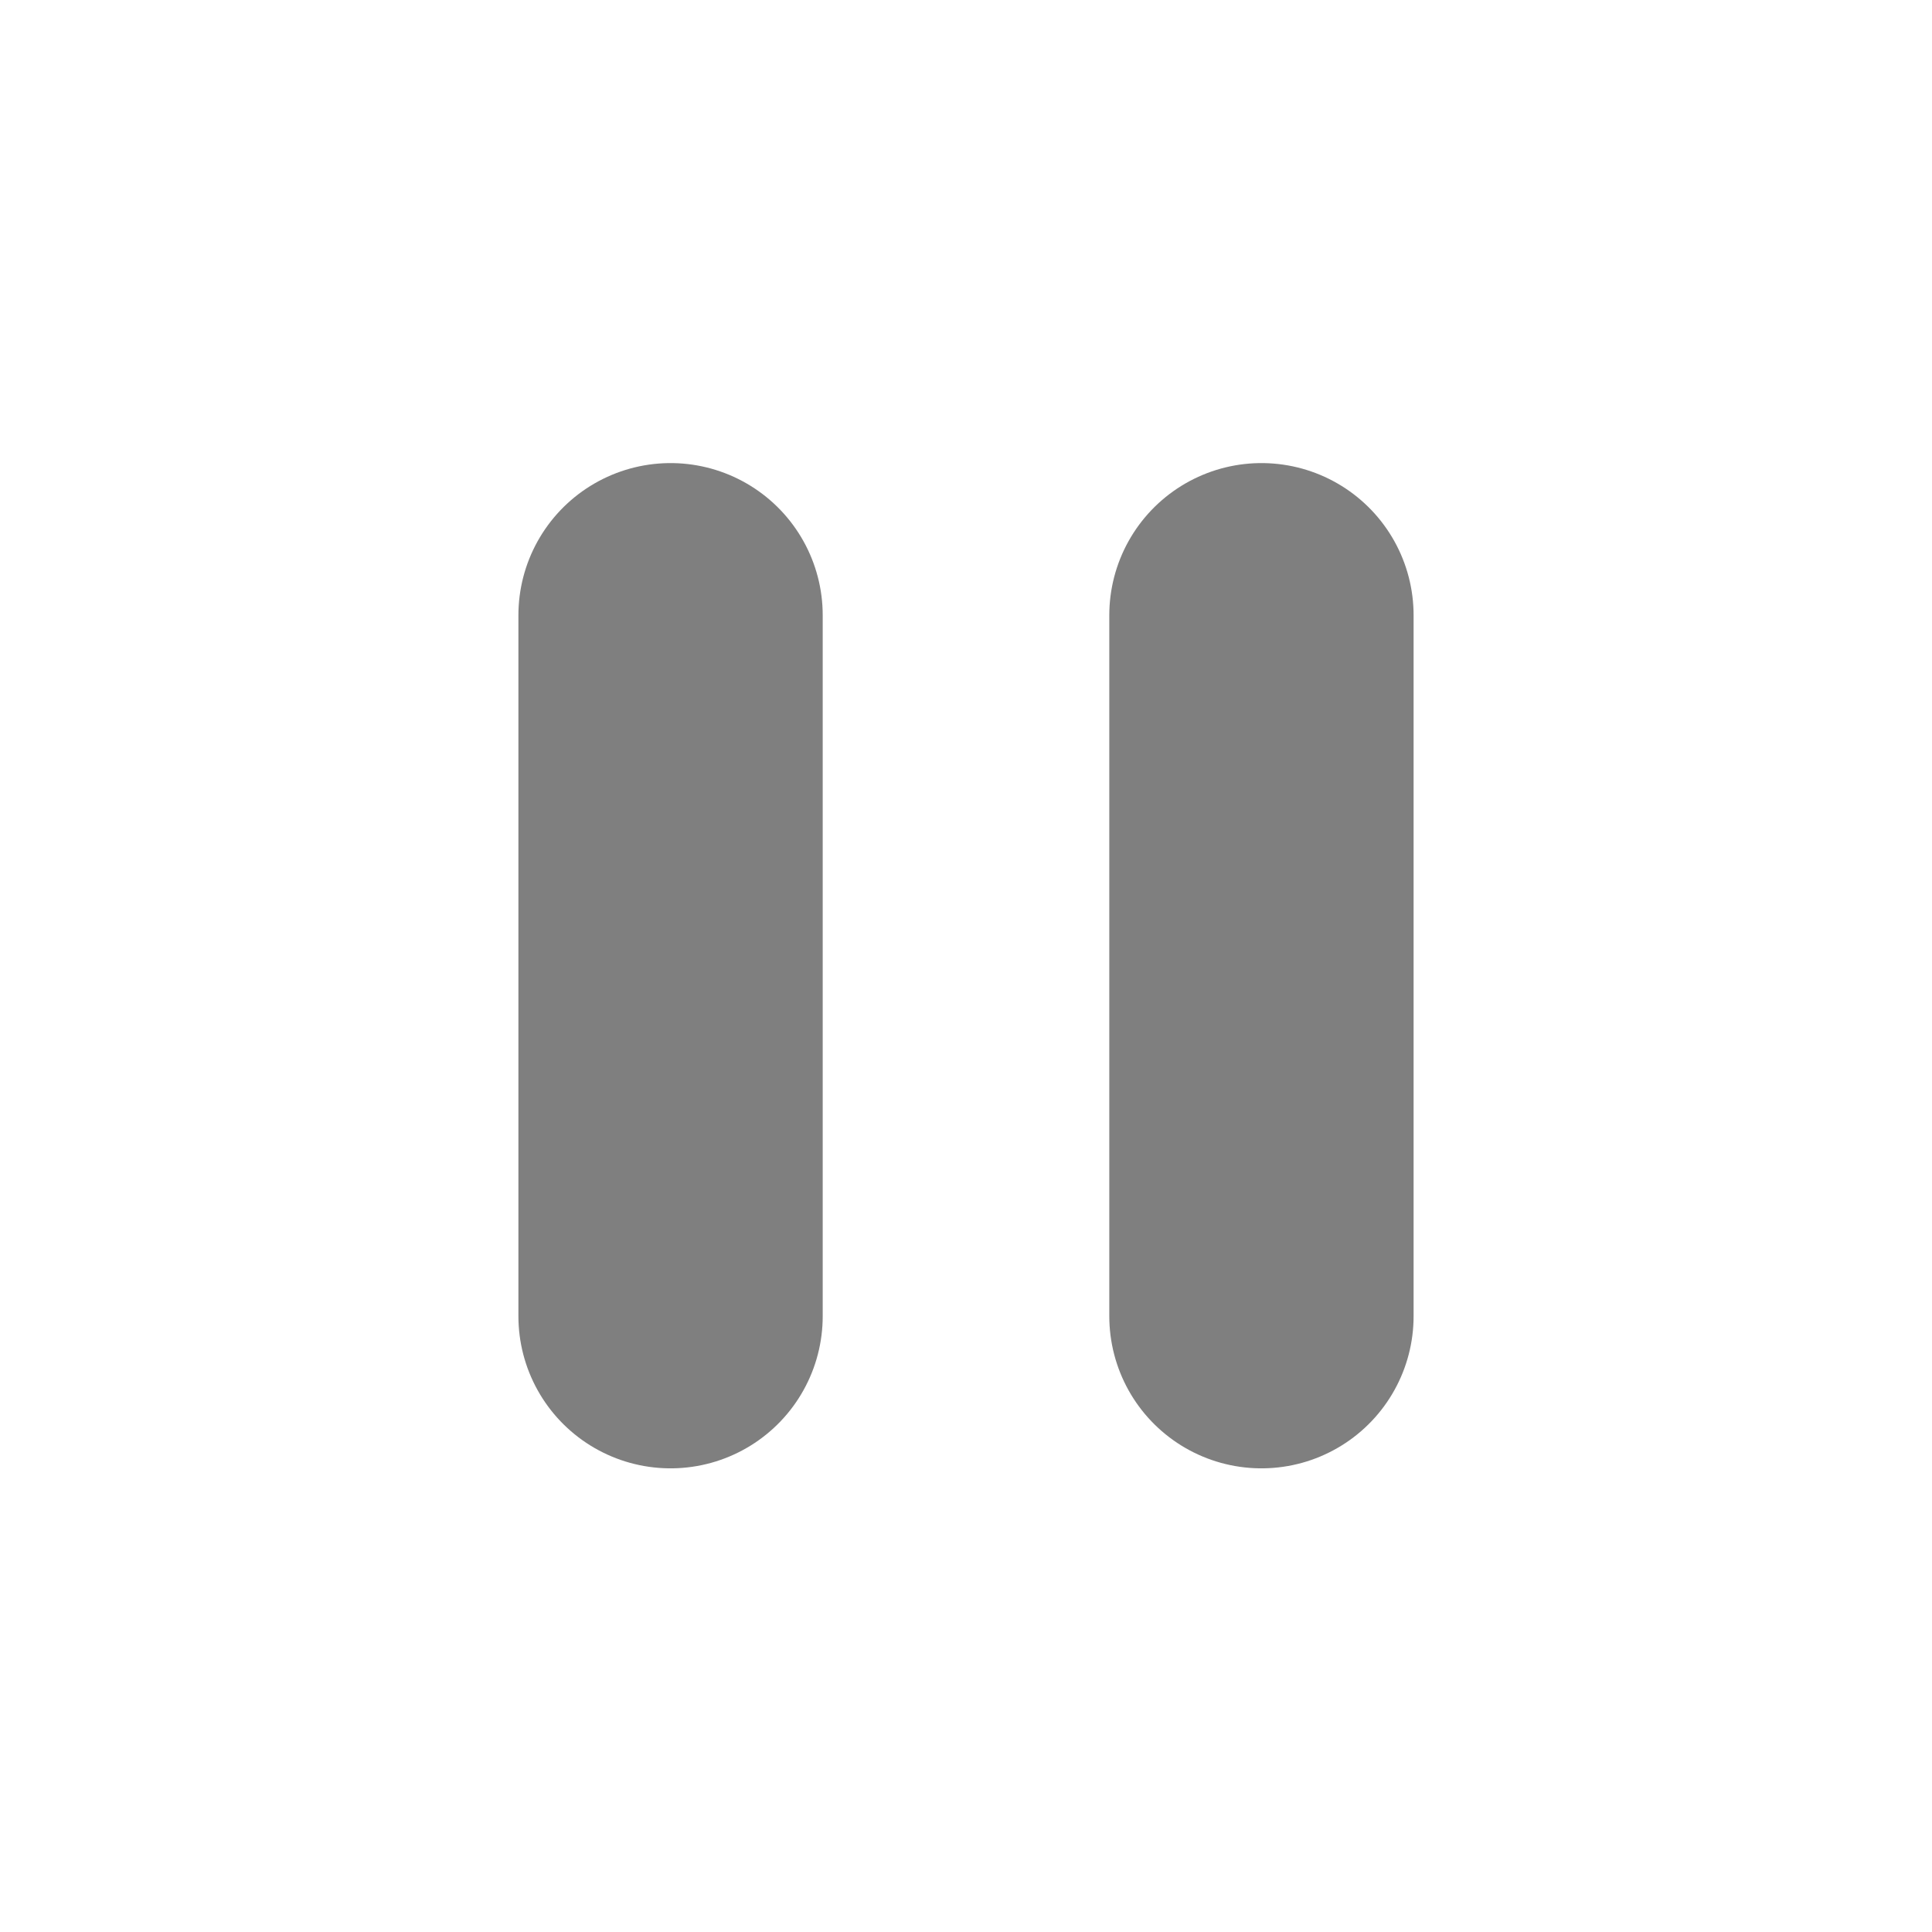 <svg width="873" height="873" xmlns="http://www.w3.org/2000/svg" xmlns:xlink="http://www.w3.org/1999/xlink" overflow="hidden"><defs><clipPath id="clip0"><rect x="3374" y="1082" width="873" height="873"/></clipPath></defs><g clip-path="url(#clip0)" transform="translate(-3374 -1082)"><path d="M3677 1360 3677 1676.74" stroke="#7F7F7F" stroke-width="137.5" stroke-linecap="round" stroke-miterlimit="8" fill="none" fill-rule="evenodd"/><path d="M3944 1360 3944 1676.74" stroke="#7F7F7F" stroke-width="137.5" stroke-linecap="round" stroke-miterlimit="8" fill="none" fill-rule="evenodd"/></g></svg>